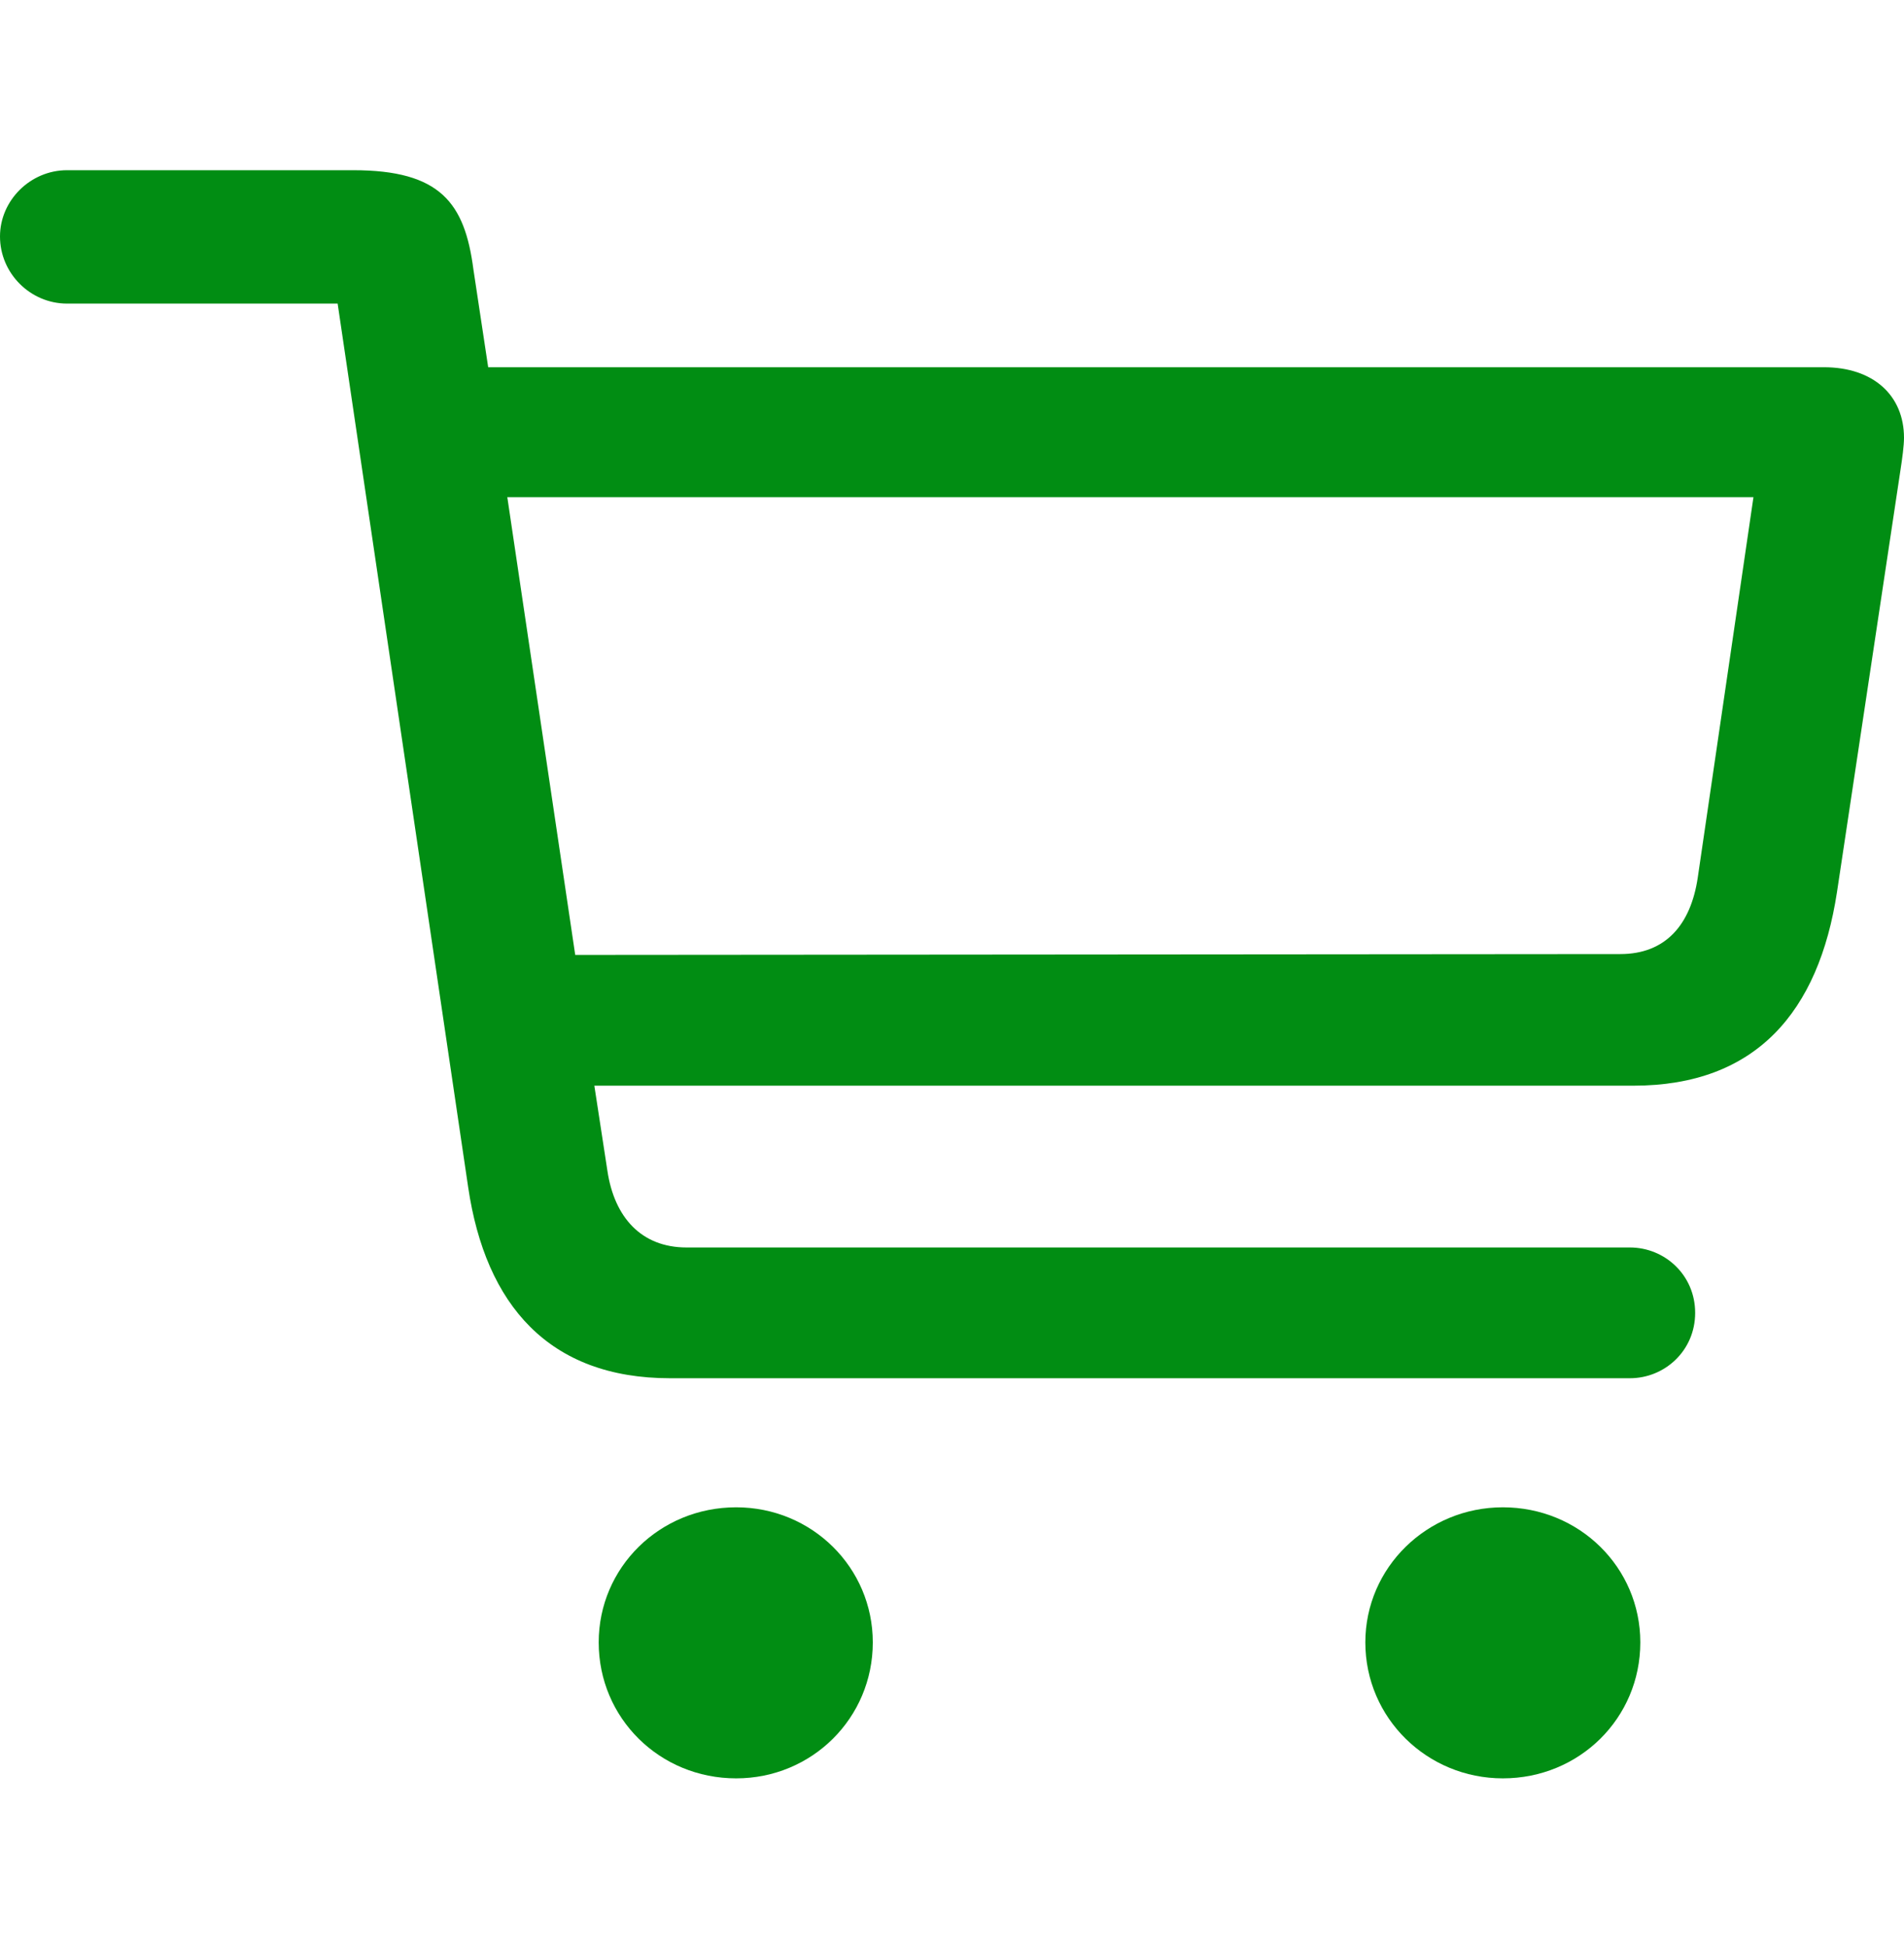 <svg width="45" height="46" viewBox="0 0 45 46" fill="none" xmlns="http://www.w3.org/2000/svg">
<path d="M15.836 32.568H38.522C39.344 32.568 40.064 31.918 40.064 31.023C40.064 30.128 39.344 29.478 38.522 29.478H16.227C15.158 29.478 14.52 28.766 14.356 27.668L14.047 25.655H38.604C41.504 25.655 42.984 23.907 43.416 21.081L44.918 11.098C44.959 10.834 45 10.529 45 10.346C45 9.349 44.28 8.678 43.108 8.678H11.538L11.188 6.361C10.983 4.795 10.407 4.022 8.35 4.022H1.584C0.72 4.022 0 4.734 0 5.588C0 6.462 0.72 7.174 1.584 7.174H7.98L11.065 28.055C11.476 30.84 12.978 32.568 15.836 32.568ZM41.442 11.748L40.126 20.735C39.961 21.853 39.365 22.545 38.295 22.545L13.595 22.565L11.99 11.748H41.442ZM17.399 42.023C19.189 42.023 20.628 40.599 20.628 38.81C20.628 37.041 19.189 35.618 17.399 35.618C15.59 35.618 14.15 37.041 14.15 38.81C14.15 40.599 15.59 42.023 17.399 42.023ZM35.519 42.023C37.329 42.023 38.768 40.599 38.768 38.81C38.768 37.041 37.329 35.618 35.519 35.618C33.729 35.618 32.269 37.041 32.269 38.81C32.269 40.599 33.729 42.023 35.519 42.023Z" fill="#018d13"/>
</svg>
